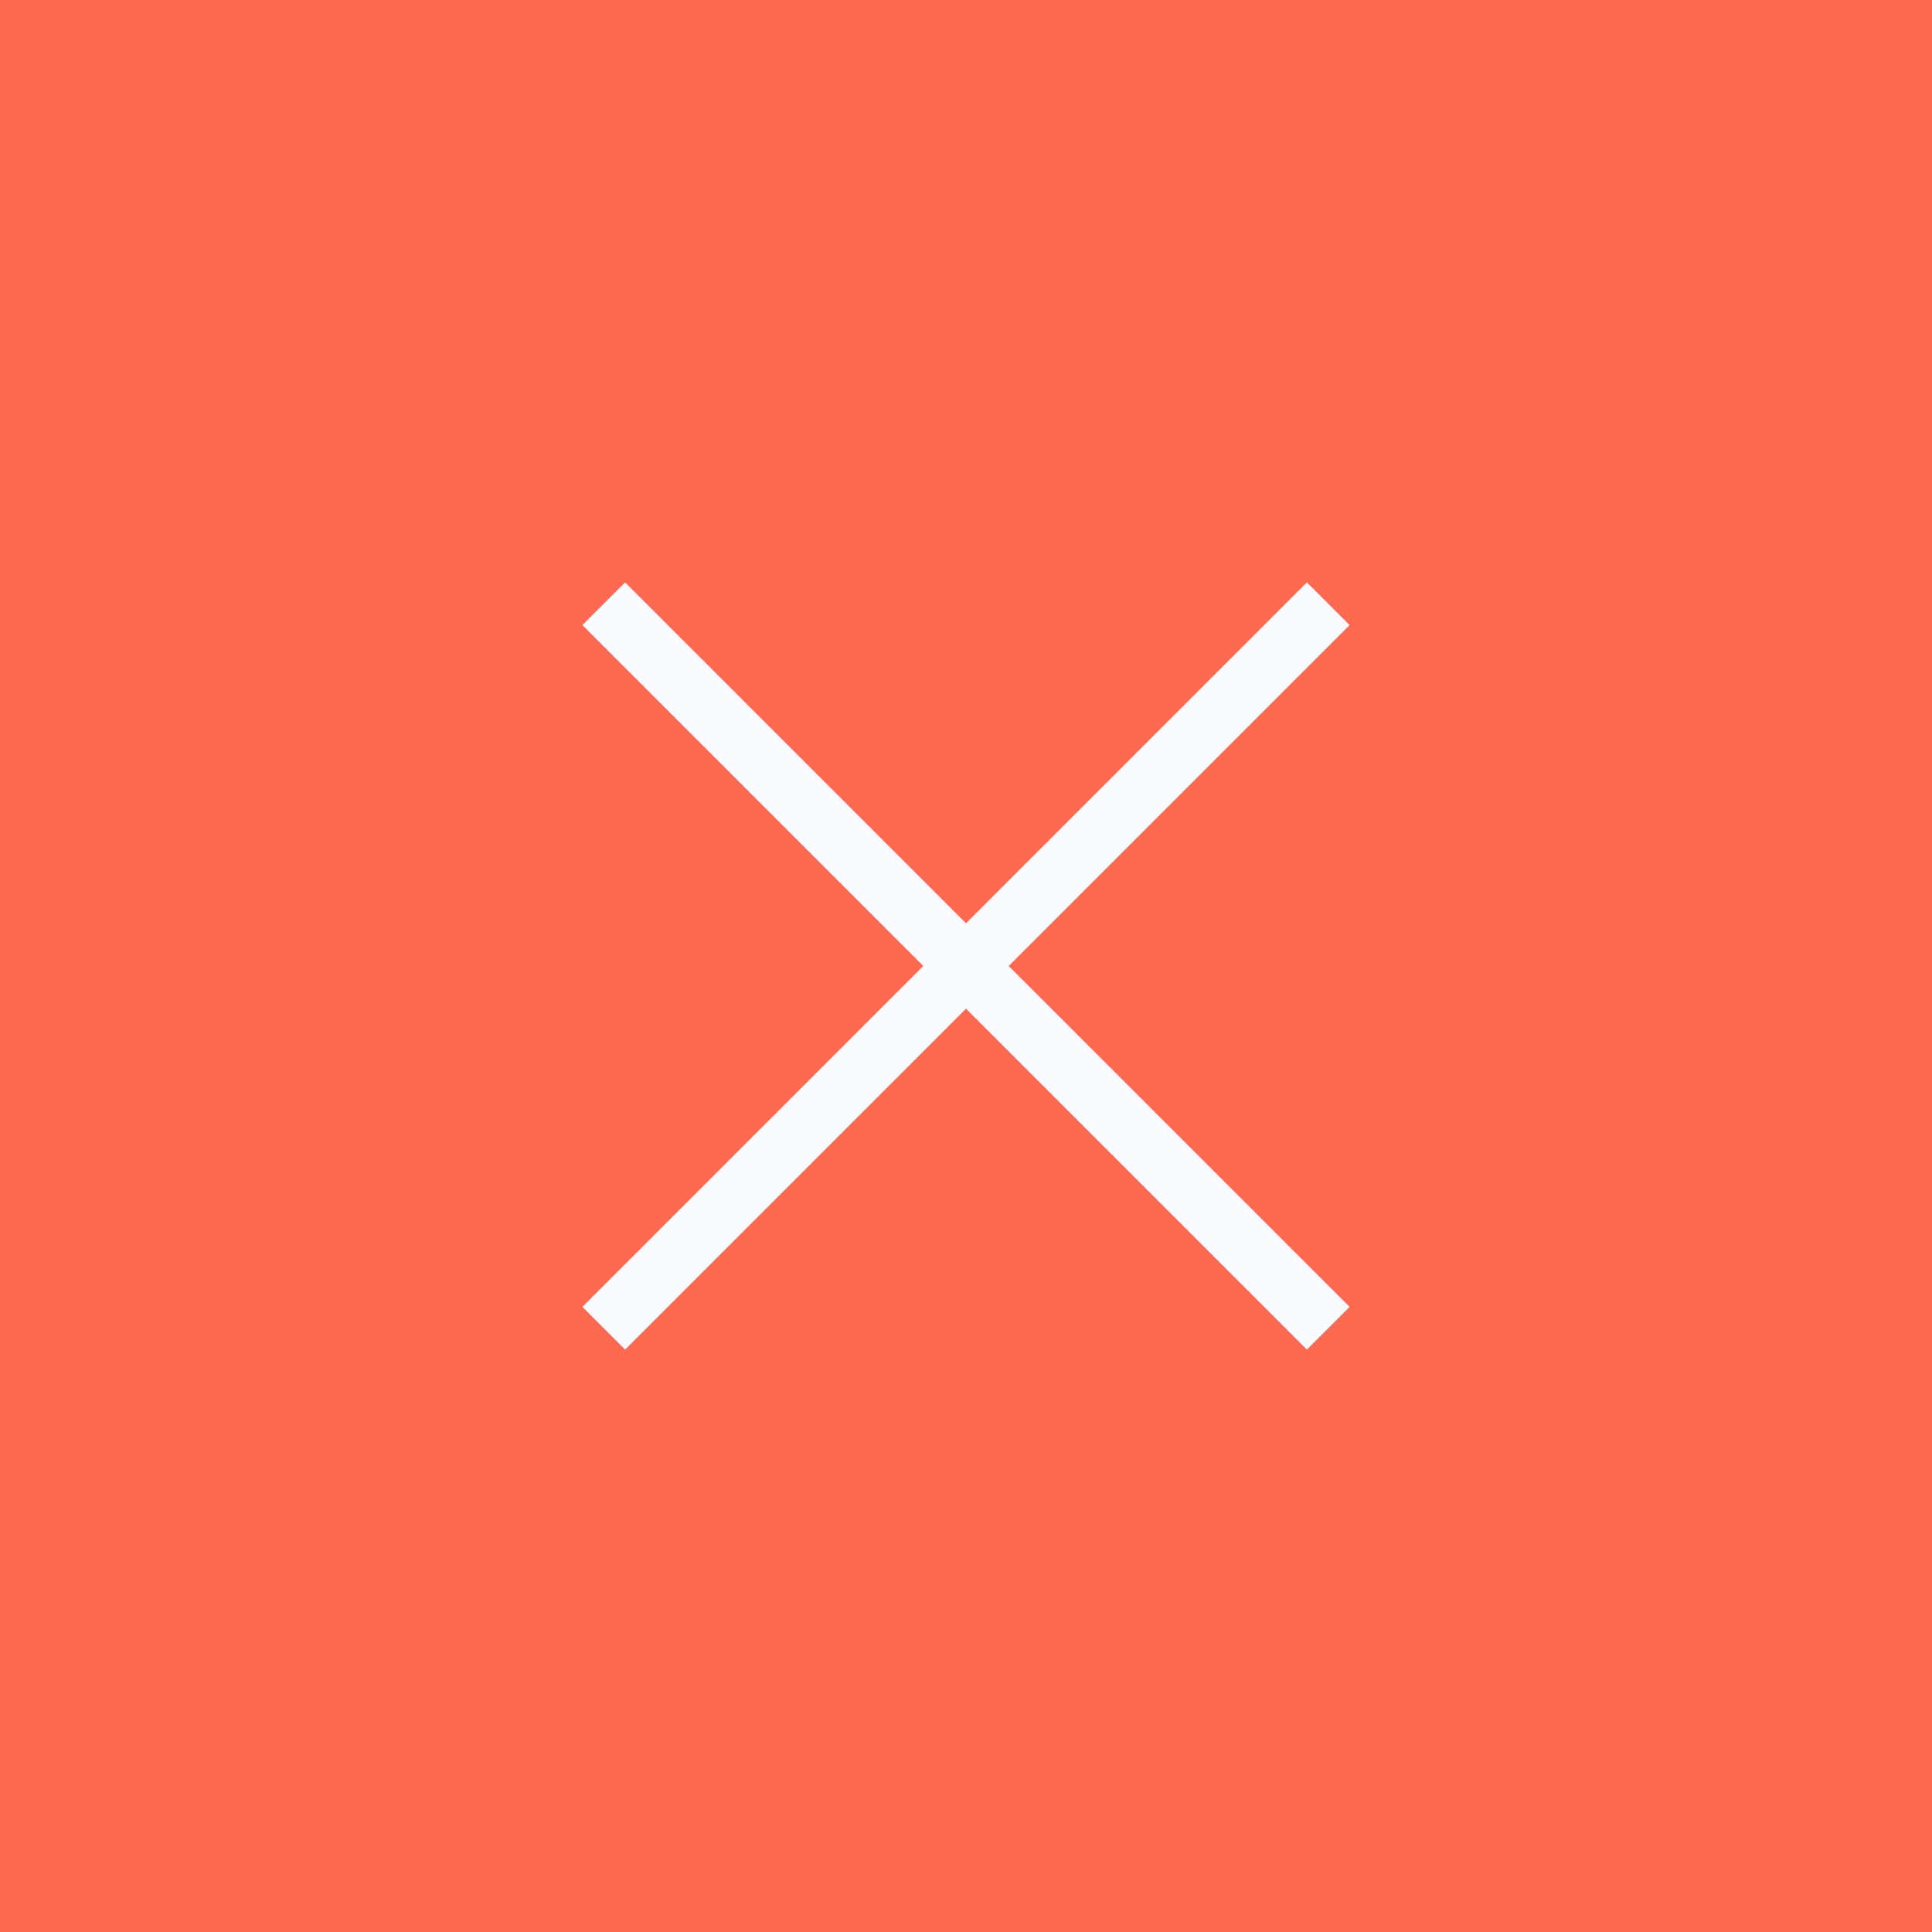 <svg width="32" height="32" viewBox="0 0 32 32" fill="none" xmlns="http://www.w3.org/2000/svg">
<rect width="32" height="32" fill="#FF6952"/>
<path d="M10 10L16 16M22 22L16 16M16 16L22 10M16 16L10 22" stroke="#F7FAFF"/>
</svg>
